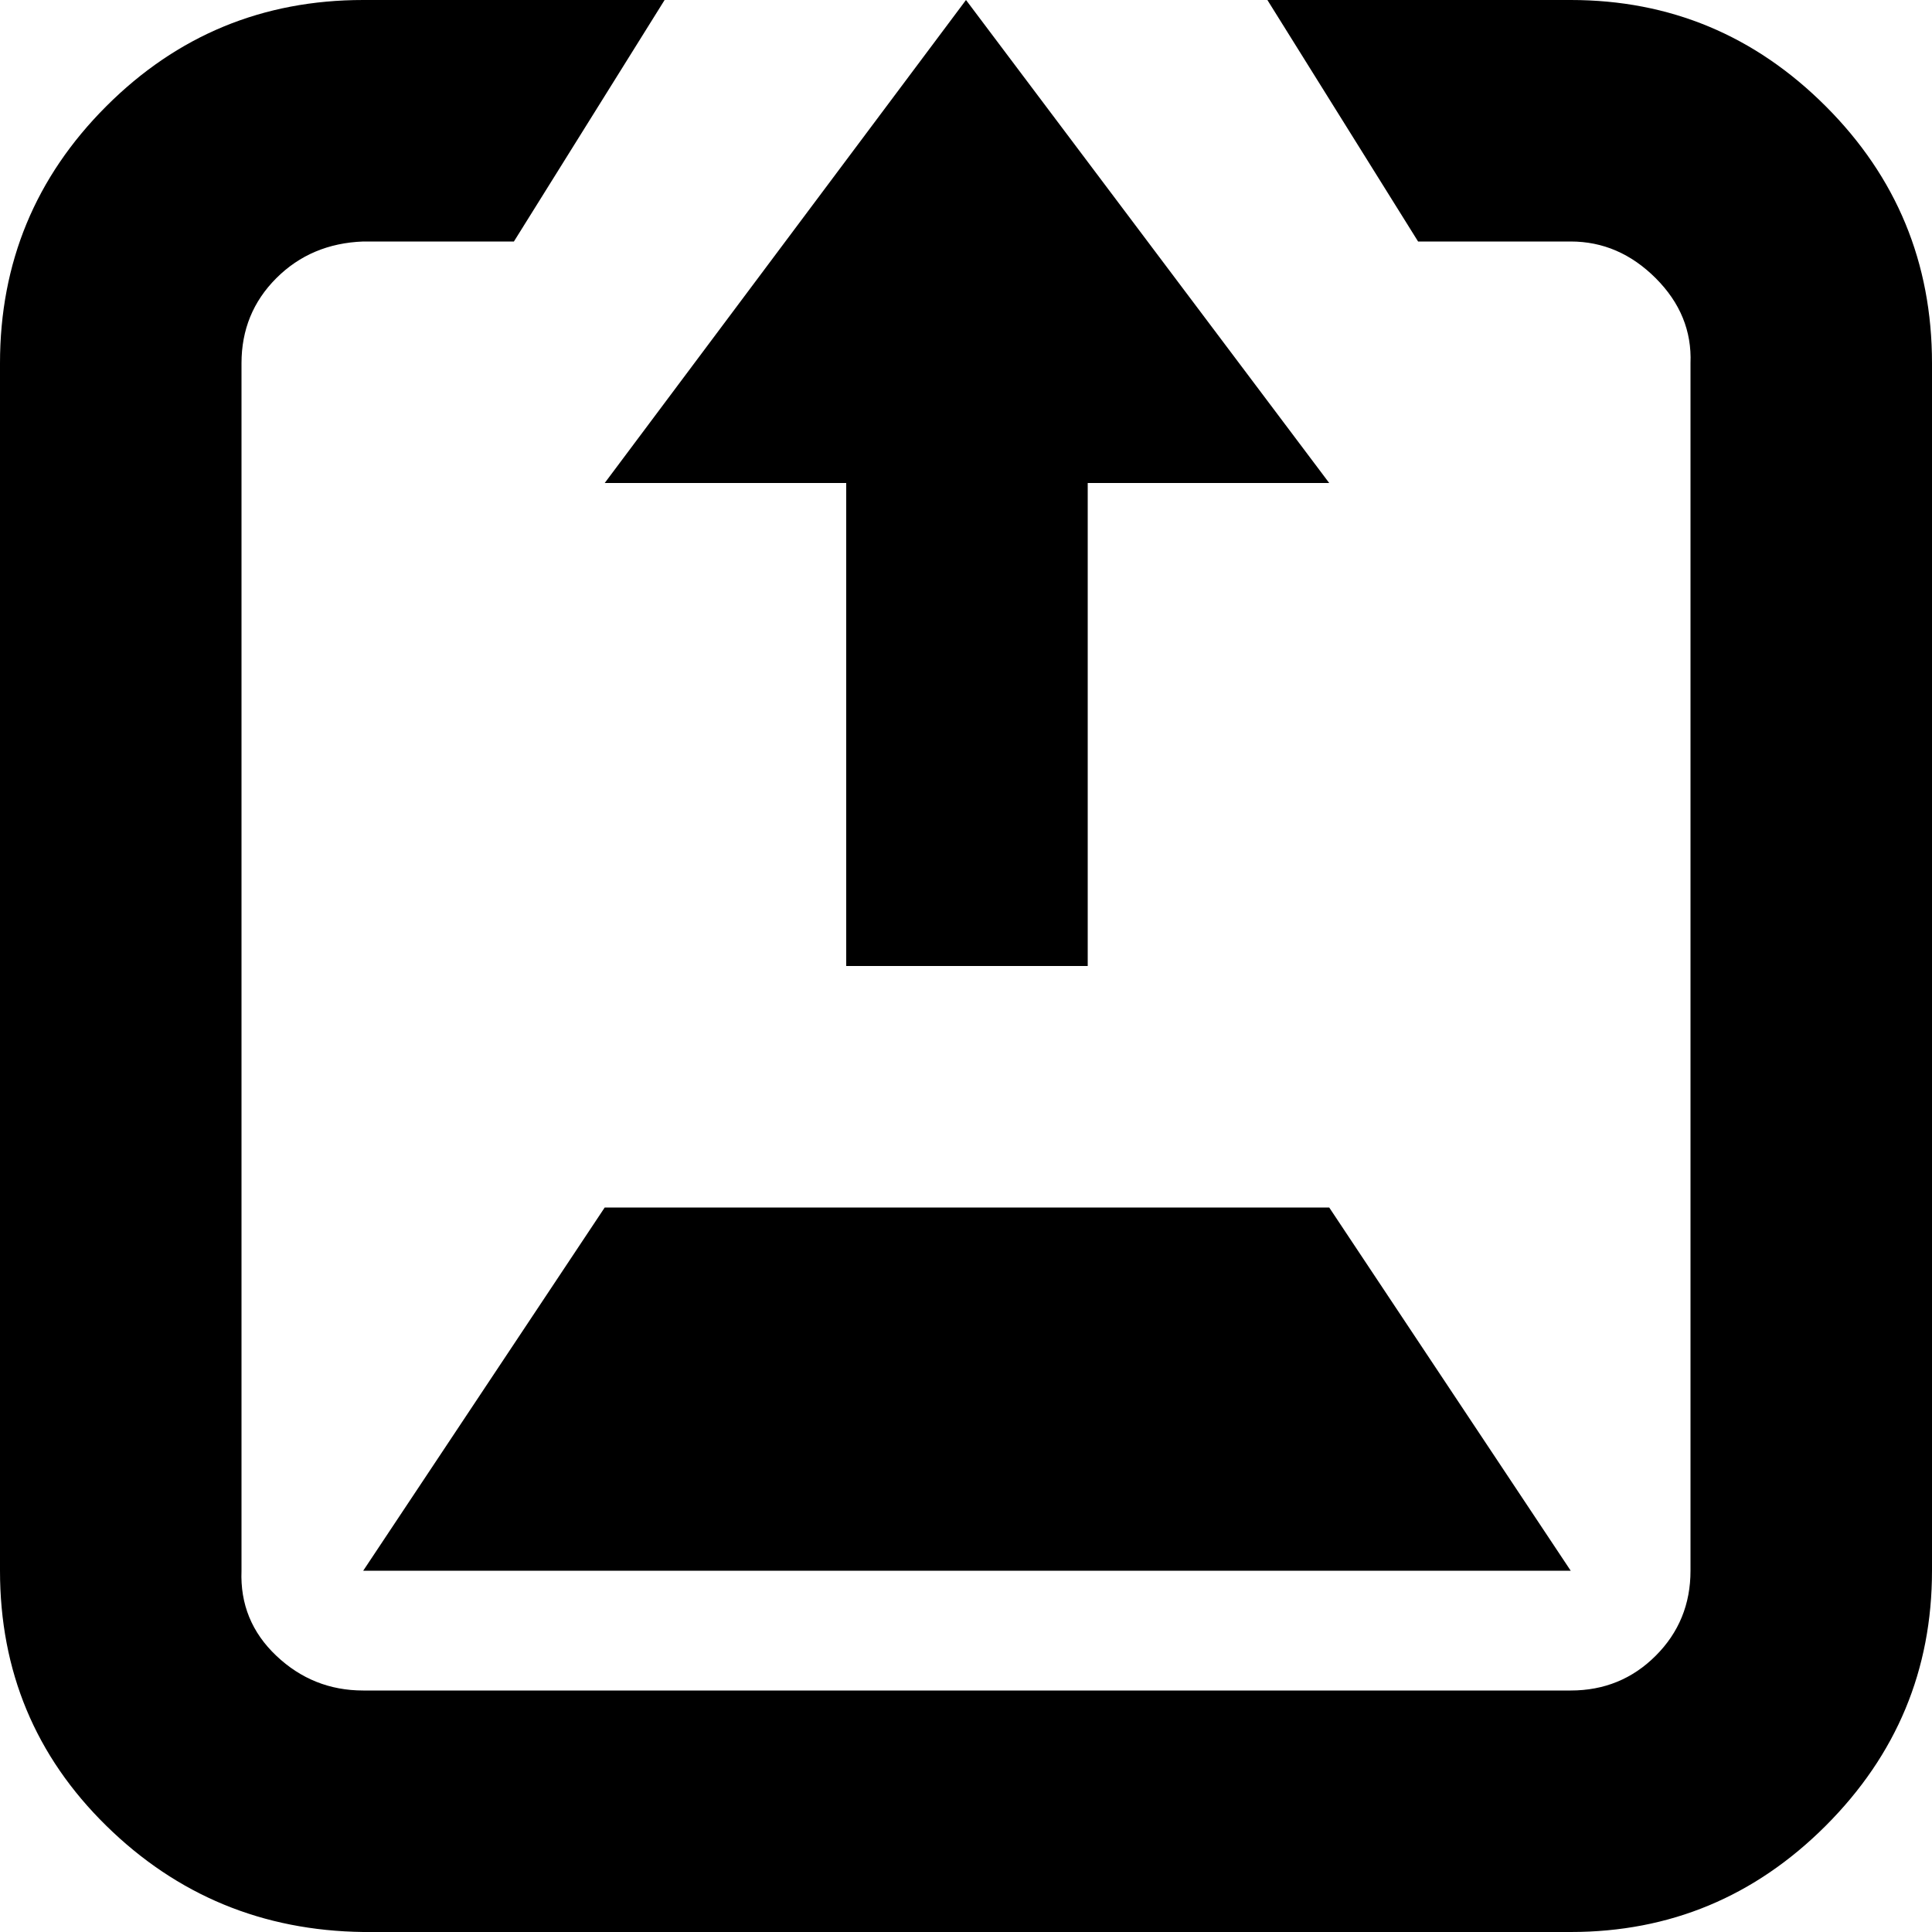 <svg width="39" height="39" viewBox="0 0 39 39" fill="none" xmlns="http://www.w3.org/2000/svg">
<g clipPath="url(#clip0_280_938)">
<path d="M0 31.707C0 33.735 0.715 35.451 2.145 36.855C3.575 38.259 5.304 38.974 7.332 39H31.707C33.709 39 35.425 38.285 36.855 36.855C38.285 35.425 39 33.709 39 31.707V7.332C39 5.304 38.285 3.575 36.855 2.145C35.425 0.715 33.709 0 31.707 0H25.584L28.626 4.875H31.707C32.357 4.875 32.929 5.122 33.423 5.616C33.917 6.11 34.151 6.682 34.125 7.332V31.707C34.125 32.383 33.891 32.955 33.423 33.423C32.955 33.891 32.383 34.125 31.707 34.125H7.332C6.656 34.125 6.071 33.891 5.577 33.423C5.083 32.955 4.849 32.383 4.875 31.707V7.332C4.875 6.656 5.109 6.084 5.577 5.616C6.045 5.148 6.63 4.901 7.332 4.875H10.374L13.416 0H7.332C5.304 0 3.575 0.715 2.145 2.145C0.715 3.575 0 5.304 0 7.332L0 31.707ZM7.332 31.707H31.707L26.832 24.375H12.207L7.332 31.707ZM12.207 9.75H17.082V19.5H21.957V9.75H26.832L19.5 0L12.207 9.75Z" fill="url(#paint0_linear_280_938)"/>
</g>
<defs>
<linearGradient id="paint0_linear_280_938" x1="-4.008" y1="-3.201" x2="43.675" y2="4.099" gradientUnits="userSpaceOnUse">
<stop stopColor="#FC365F"/>
<stop offset="0.984" stopColor="#A00BFB"/>
</linearGradient>
<clipPath id="clip0_280_938">
<rect width="39" height="39" fill="white"/>
</clipPath>
</defs>
</svg>
